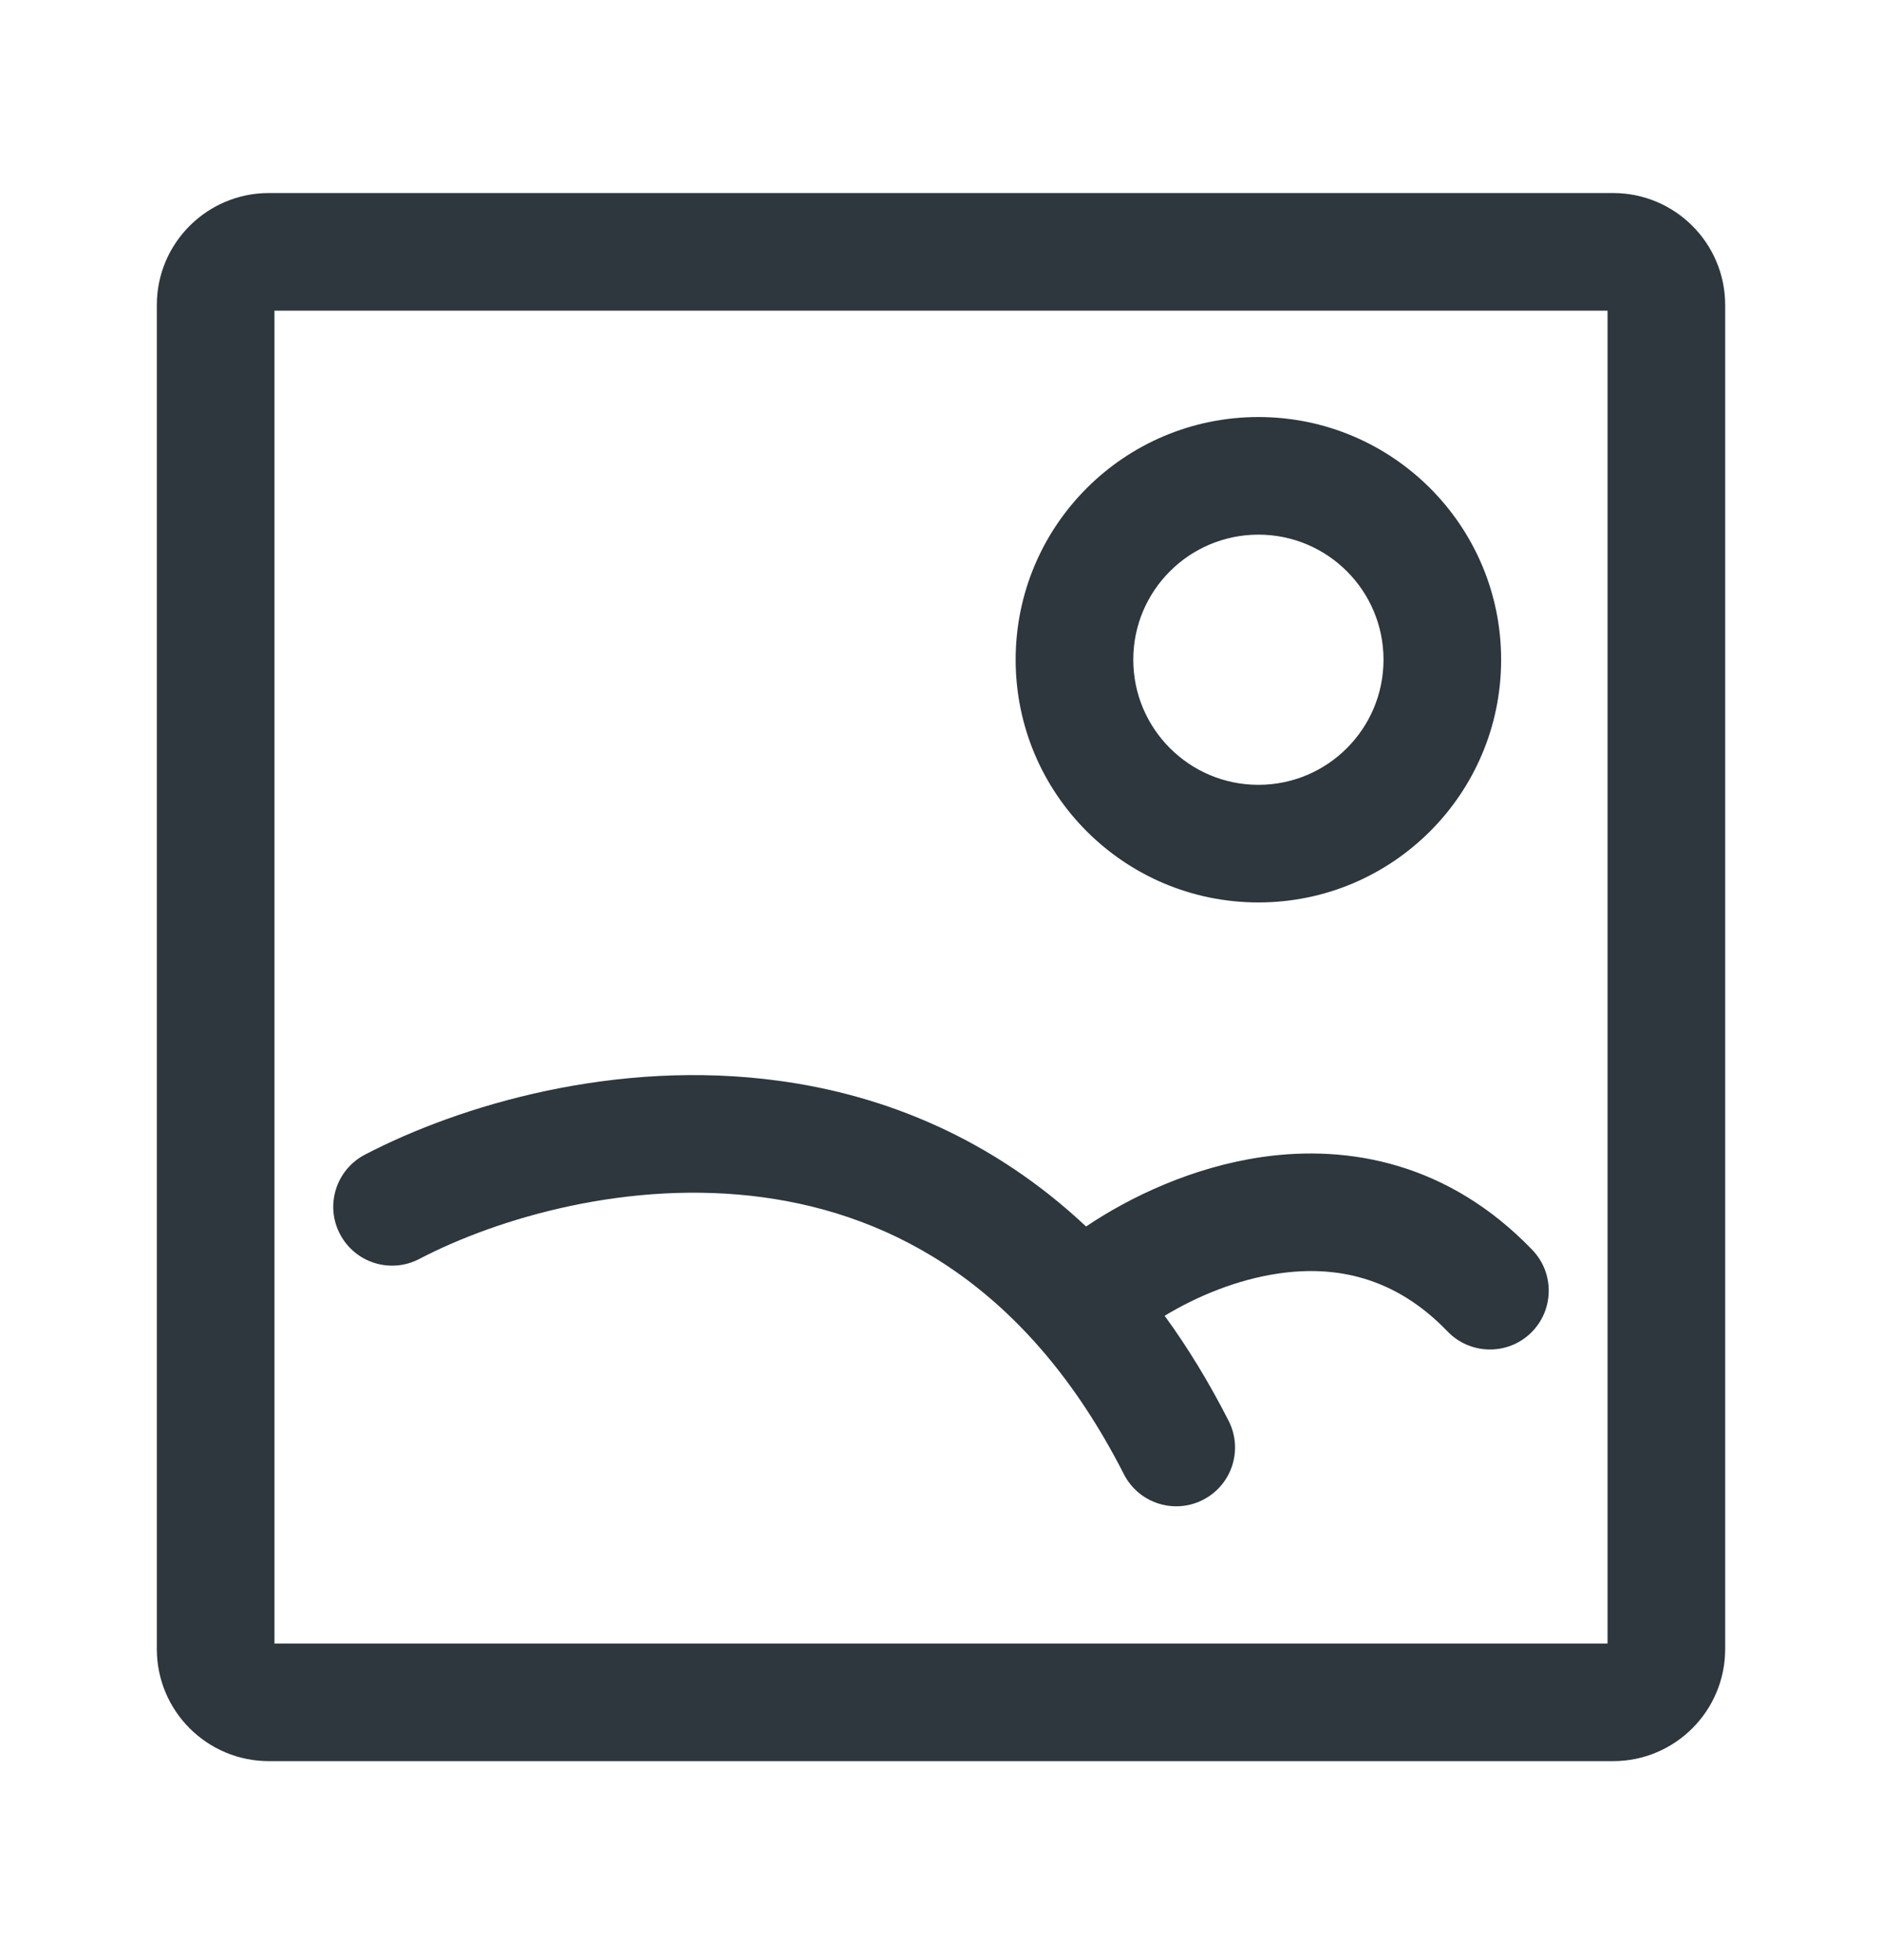 <svg width="24" height="25" viewBox="0 0 24 25" fill="none" xmlns="http://www.w3.org/2000/svg">
<path fill-rule="evenodd" clip-rule="evenodd" d="M19.143 8.414C19.143 10.124 17.757 11.51 16.048 11.51C14.338 11.51 12.952 10.124 12.952 8.414C12.952 6.705 14.338 5.319 16.048 5.319C17.757 5.319 19.143 6.705 19.143 8.414ZM17.643 8.414C17.643 9.295 16.929 10.01 16.048 10.01C15.167 10.01 14.452 9.295 14.452 8.414C14.452 7.533 15.167 6.819 16.048 6.819C16.929 6.819 17.643 7.533 17.643 8.414Z" fill="#2D373D"/>
<path d="M9.732 15.271C8.032 15.039 6.355 15.531 5.347 16.057C4.98 16.249 4.527 16.107 4.335 15.739C4.143 15.372 4.286 14.919 4.653 14.727C5.867 14.094 7.857 13.501 9.935 13.785C11.291 13.969 12.661 14.526 13.85 15.643C14.41 15.266 15.204 14.886 16.094 14.757C17.204 14.597 18.475 14.833 19.541 15.942C19.828 16.241 19.818 16.716 19.52 17.003C19.221 17.29 18.746 17.28 18.459 16.981C17.785 16.28 17.028 16.138 16.308 16.242C15.76 16.321 15.243 16.545 14.852 16.782C15.143 17.181 15.416 17.627 15.668 18.122C15.856 18.491 15.709 18.942 15.34 19.13C14.971 19.318 14.52 19.171 14.332 18.802C13.113 16.408 11.384 15.496 9.732 15.271Z" fill="#2D373D"/>
<path fill-rule="evenodd" clip-rule="evenodd" d="M2 3.89C2 3.102 2.64 2.462 3.429 2.462H20.571C21.36 2.462 22 3.102 22 3.89V21.033C22 21.822 21.36 22.462 20.571 22.462H3.429C2.64 22.462 2 21.822 2 21.033V3.89ZM3.5 20.962V3.962H20.5V20.962H3.5Z" fill="#2D373D"/>
</svg>
